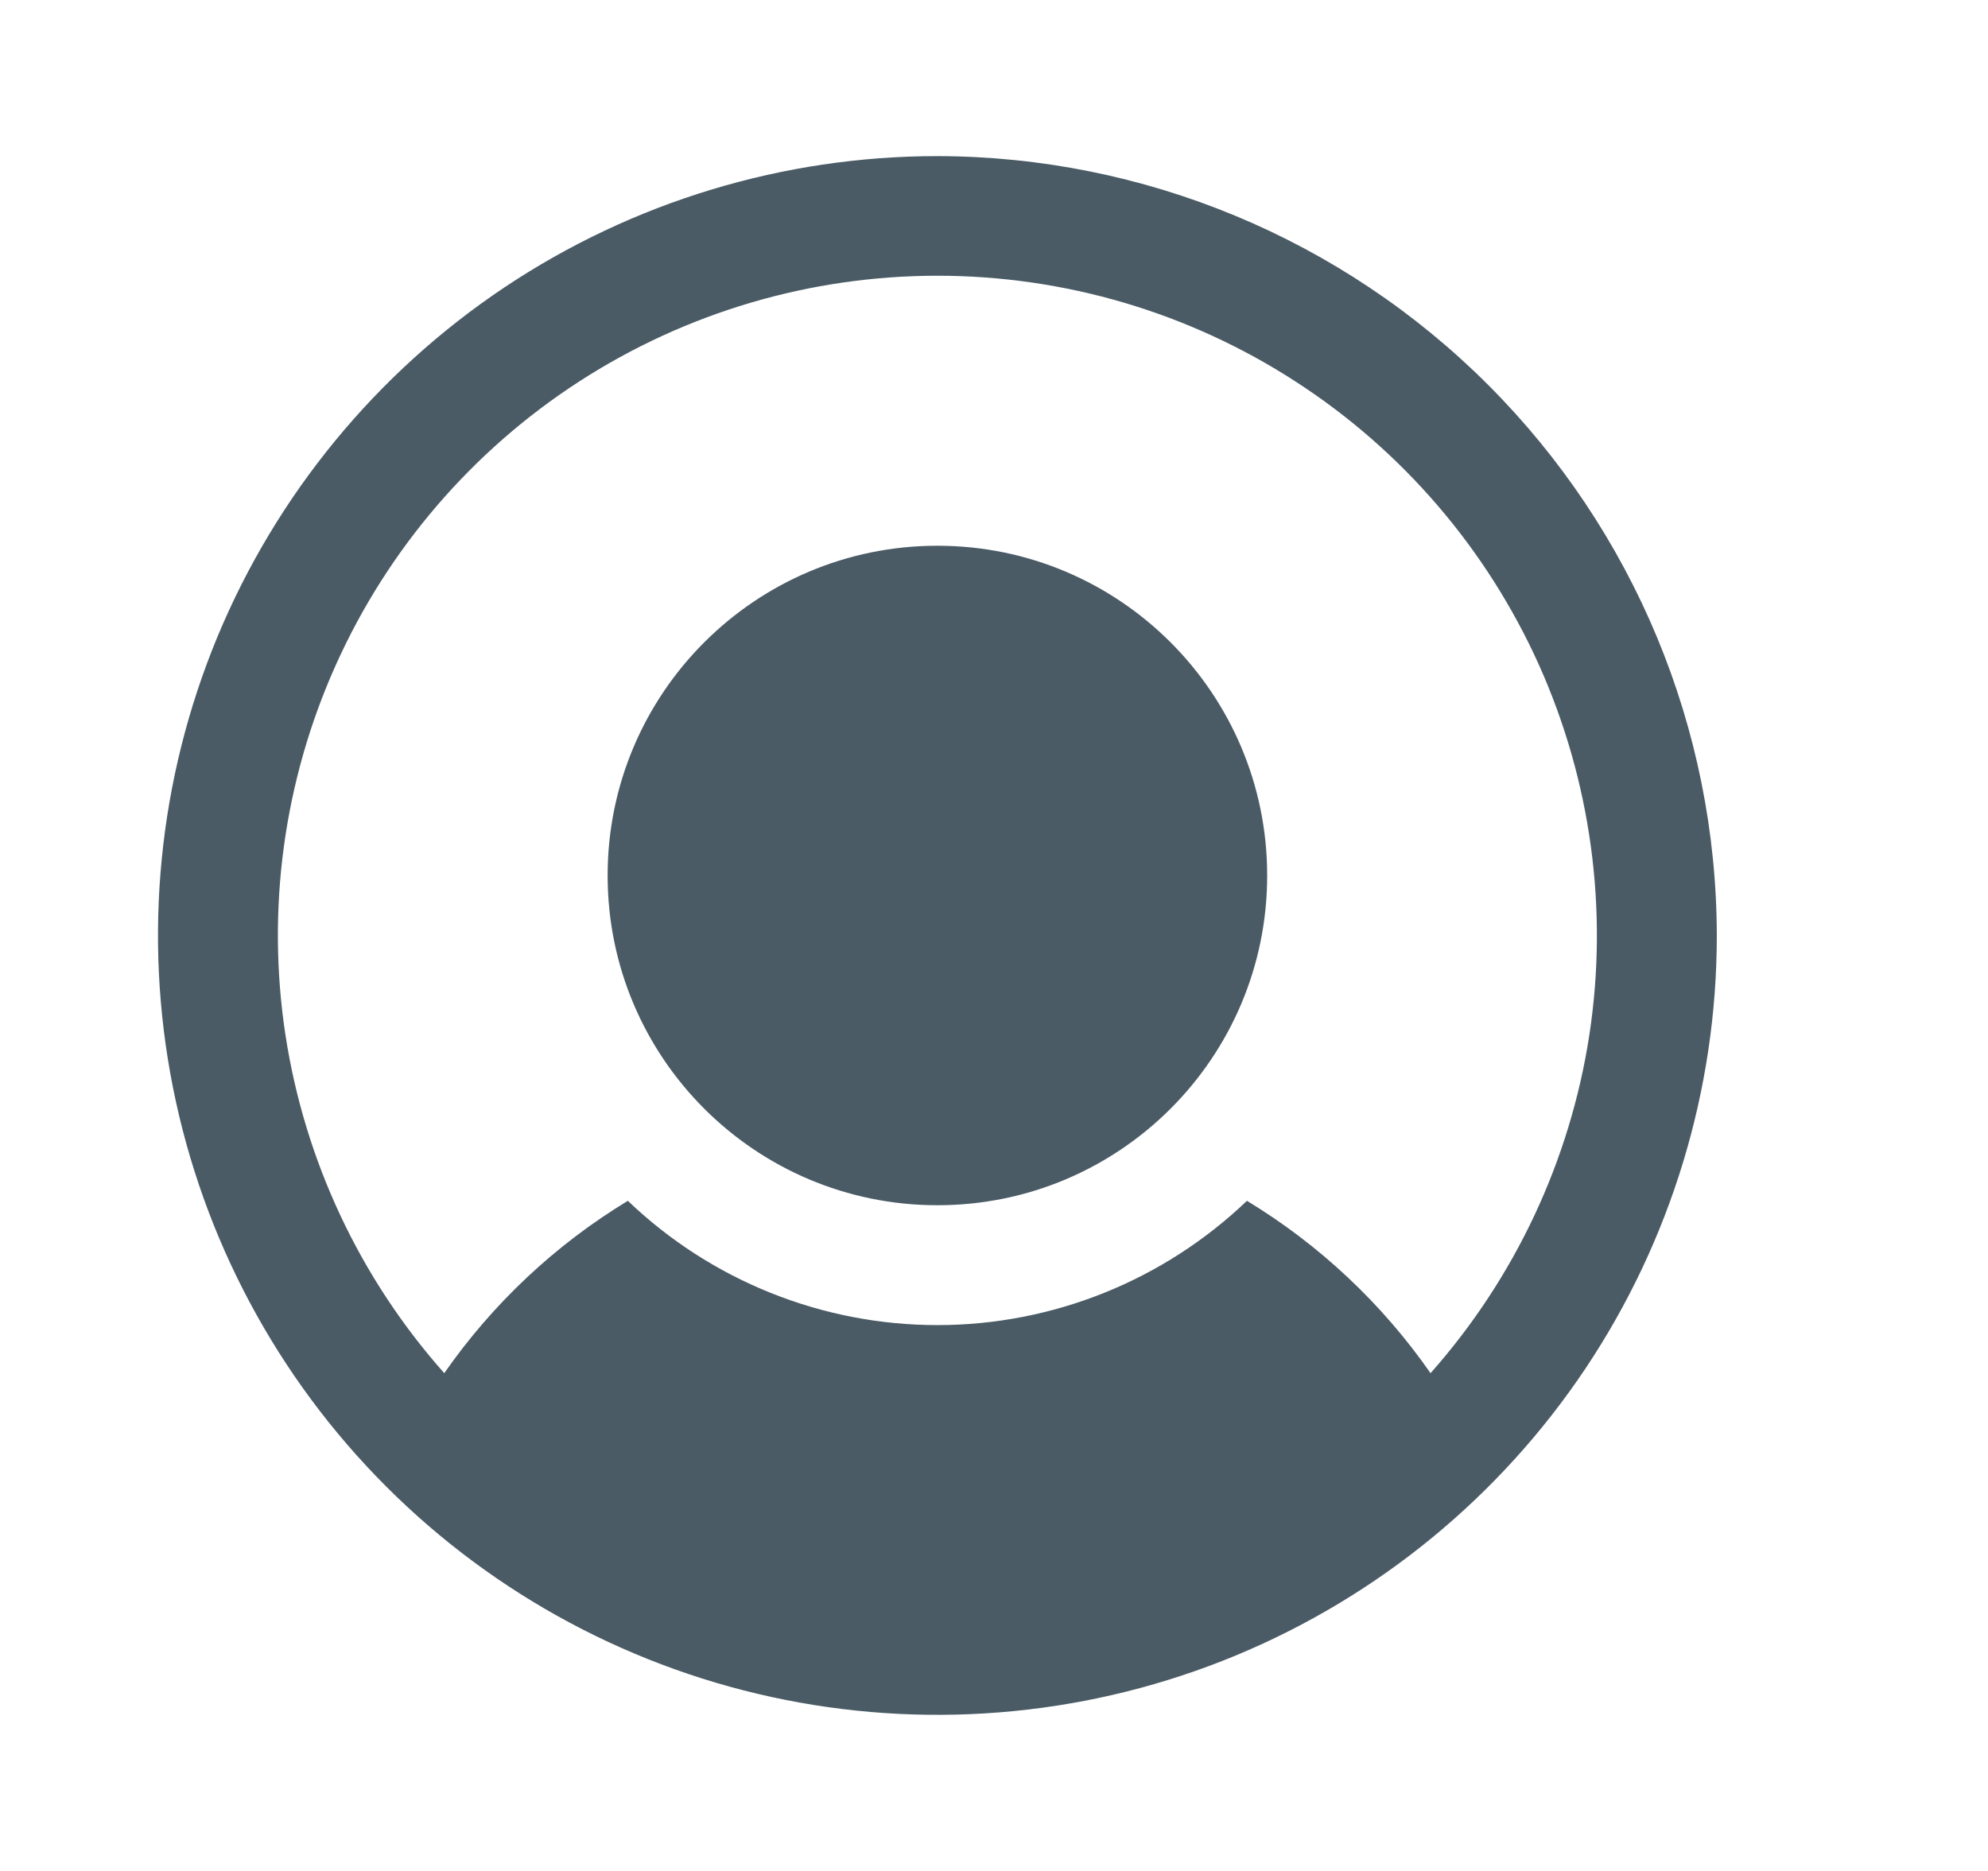 <svg width="17" height="16" viewBox="0 0 17 16" fill="none" xmlns="http://www.w3.org/2000/svg">
<path d="M8.016 10.307C9.573 10.307 10.836 9.045 10.836 7.487C10.836 5.93 9.573 4.667 8.016 4.667C6.459 4.667 5.196 5.93 5.196 7.487C5.196 9.045 6.459 10.307 8.016 10.307Z" fill="#4A5B66"/>
<path d="M8.016 1.335C6.698 1.335 5.409 1.726 4.313 2.458C3.217 3.191 2.363 4.232 1.858 5.449C1.354 6.667 1.222 8.007 1.479 9.3C1.736 10.593 2.371 11.781 3.303 12.713C4.235 13.645 5.423 14.28 6.716 14.537C8.008 14.794 9.349 14.662 10.566 14.158C11.784 13.653 12.825 12.799 13.558 11.703C14.29 10.607 14.681 9.318 14.681 8C14.678 6.233 13.974 4.54 12.725 3.291C11.476 2.042 9.783 1.338 8.016 1.335ZM12.233 11.743C11.818 11.147 11.283 10.645 10.663 10.269C9.95 10.951 9.002 11.332 8.016 11.332C7.03 11.332 6.081 10.951 5.369 10.269C4.749 10.645 4.214 11.147 3.799 11.743C3.077 10.93 2.606 9.926 2.441 8.851C2.277 7.777 2.426 6.678 2.872 5.686C3.317 4.695 4.04 3.853 4.952 3.263C5.865 2.672 6.929 2.358 8.016 2.358C9.103 2.358 10.167 2.672 11.079 3.263C11.992 3.853 12.714 4.695 13.16 5.686C13.605 6.678 13.755 7.777 13.591 8.851C13.426 9.926 12.954 10.93 12.233 11.743Z" fill="#4A5B66"/>
</svg>
